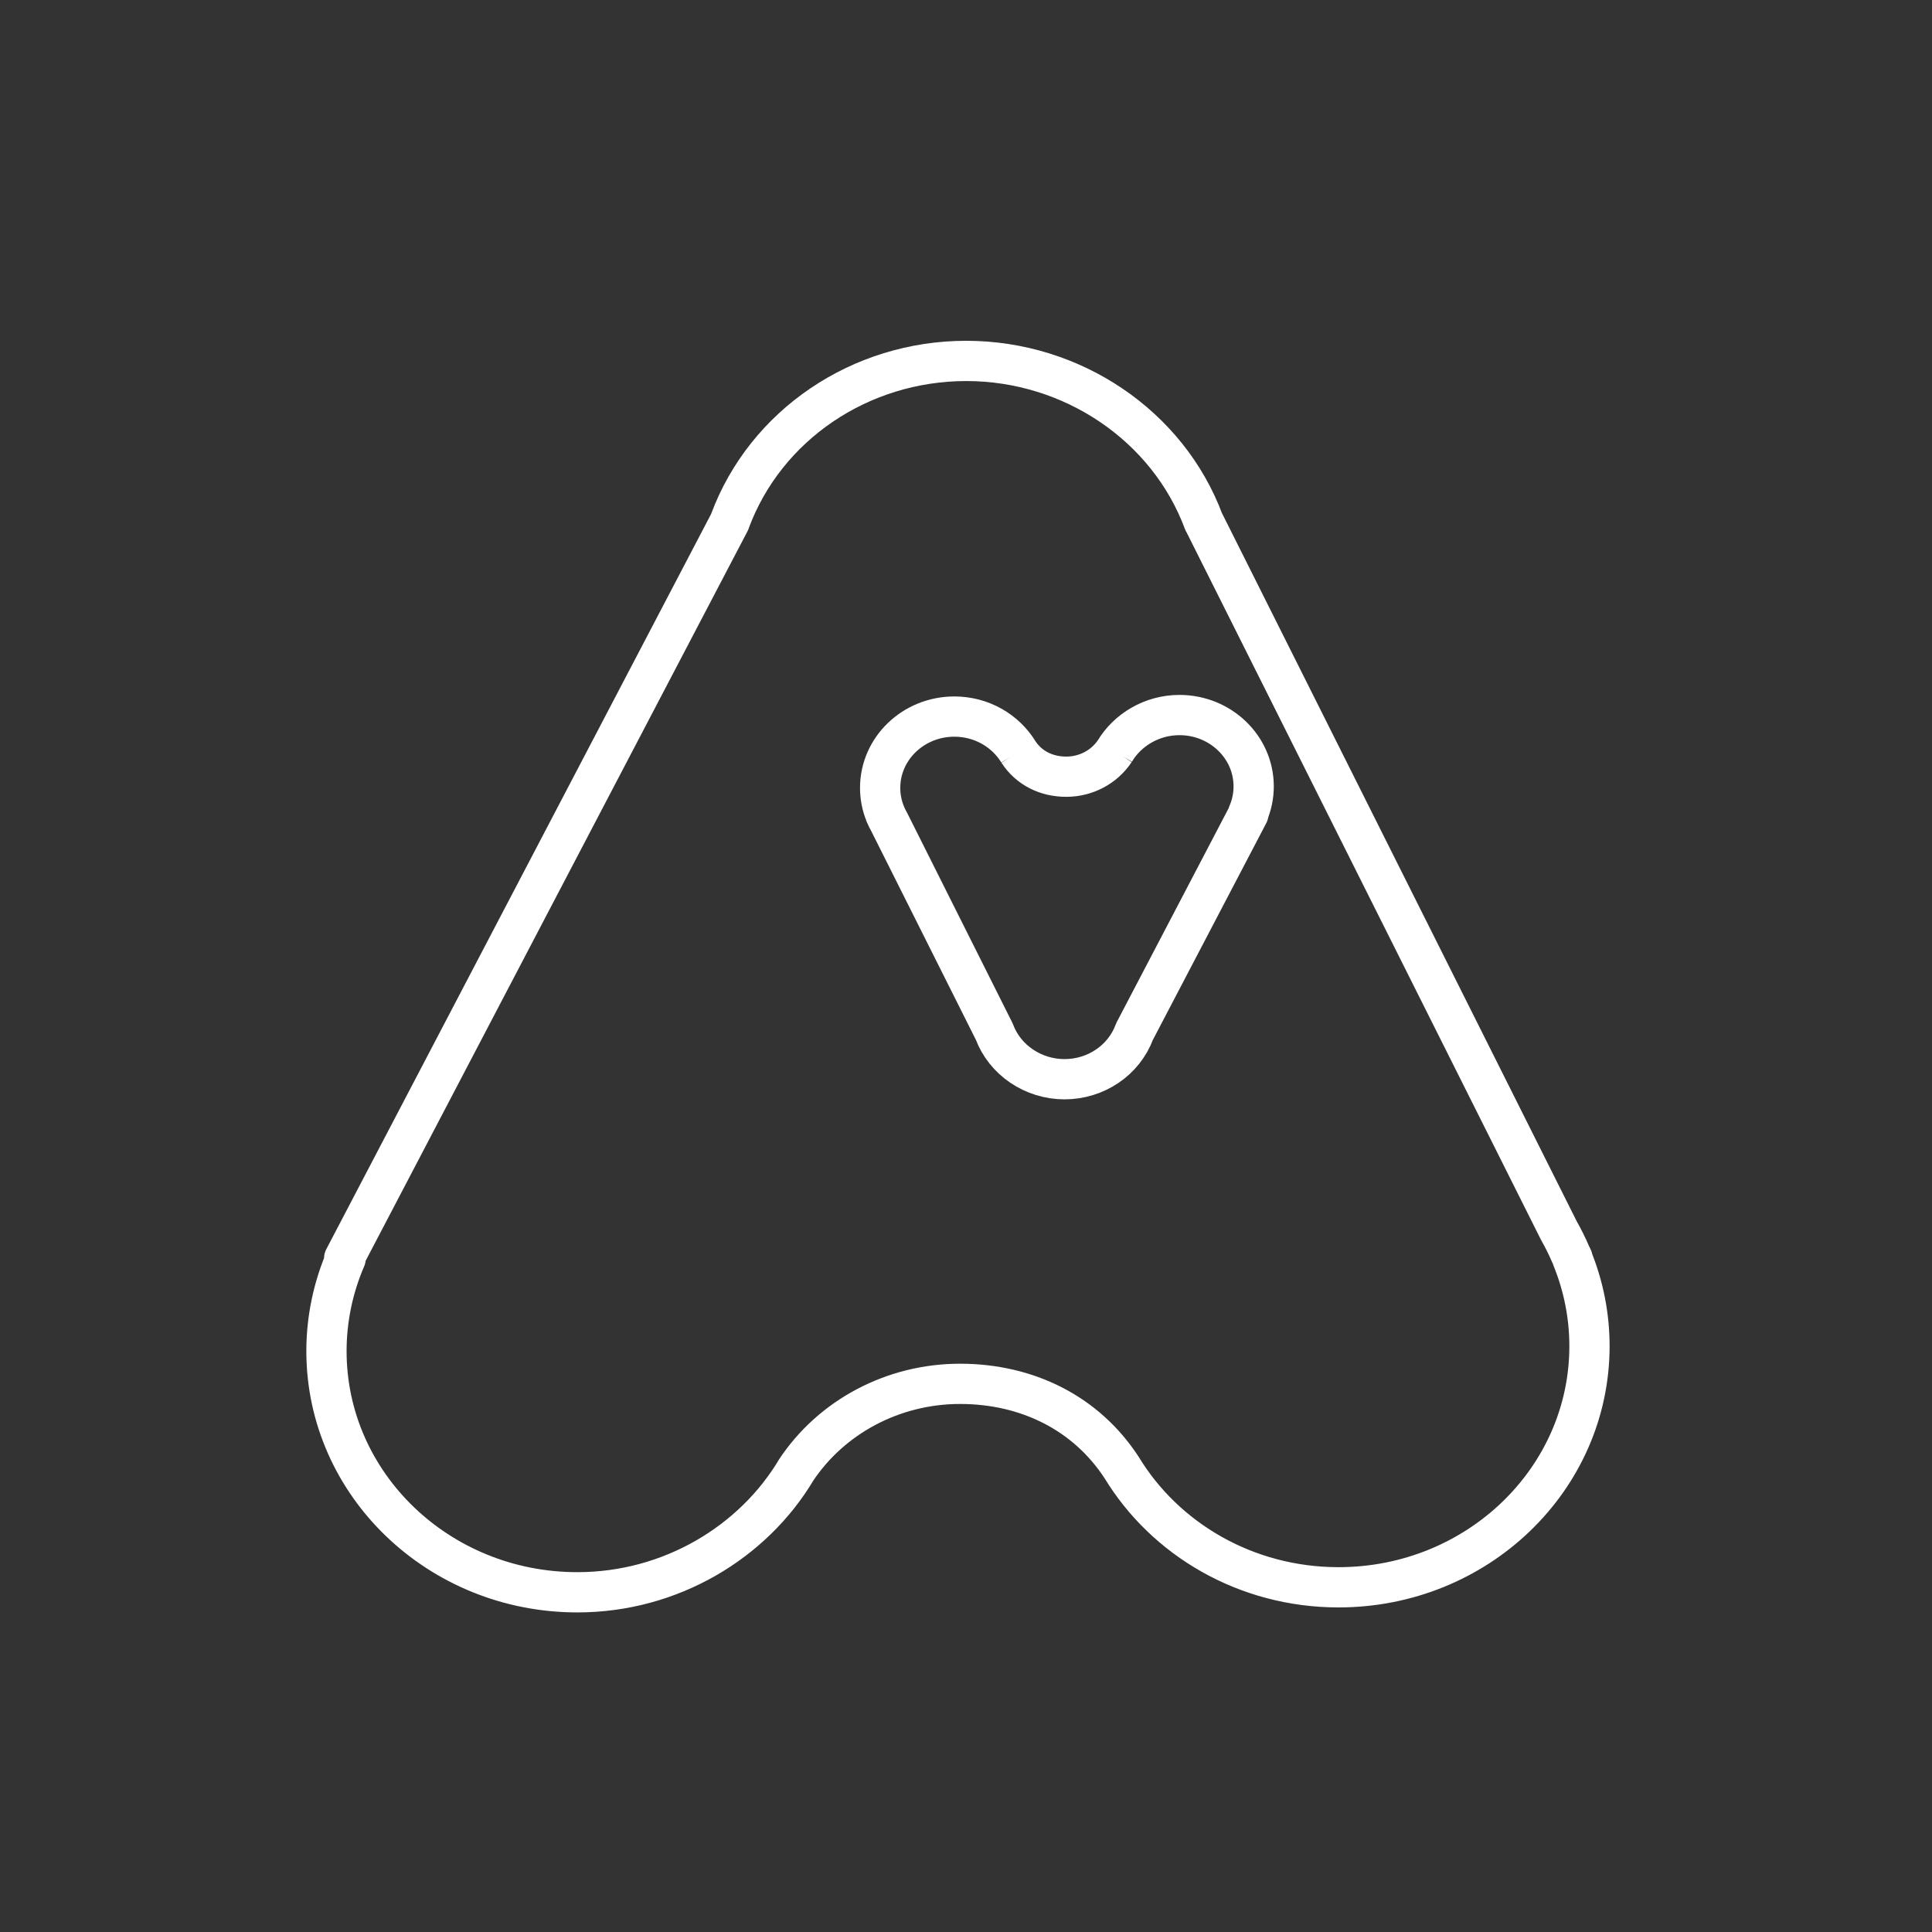 <?xml version="1.0" encoding="UTF-8" standalone="no"?>
<svg
   id="Layer_1"
   data-name="Layer 1"
   version="1.1"
   viewBox="0 0 48 48"
   sodipodi:docname="advancecare.svg"
   xml:space="preserve"
   inkscape:version="1.4.1 (93de688d07, 2025-03-30)"
   xmlns:inkscape="http://www.inkscape.org/namespaces/inkscape"
   xmlns:sodipodi="http://sodipodi.sourceforge.net/DTD/sodipodi-0.dtd"
   xmlns="http://www.w3.org/2000/svg"
   xmlns:svg="http://www.w3.org/2000/svg"><rect x="0" y="0" width="48" height="48" fill="#333333" stroke="none"/><sodipodi:namedview
     id="namedview1"
     pagecolor="#000000"
     bordercolor="#000000"
     borderopacity="0.25"
     inkscape:showpageshadow="2"
     inkscape:pageopacity="0.0"
     inkscape:pagecheckerboard="true"
     inkscape:deskcolor="#525252"
     showgrid="false"
     showguides="true"
     inkscape:zoom="12.165307"
     inkscape:cx="23.550577"
     inkscape:cy="21.331151"
     inkscape:window-width="1890"
     inkscape:window-height="1126"
     inkscape:window-x="15"
     inkscape:window-y="59"
     inkscape:window-maximized="1"
     inkscape:current-layer="Layer_1"><sodipodi:guide
       position="23.955,12.699"
       orientation="1,0"
       id="guide1"
       inkscape:locked="false" /><sodipodi:guide
       position="10.382,23.964"
       orientation="0,-1"
       id="guide2"
       inkscape:locked="false" /><sodipodi:guide
       position="27.576,33.399"
       orientation="0,-1"
       id="guide12"
       inkscape:locked="false" /><sodipodi:guide
       position="31.582,14.826"
       orientation="0,-1"
       id="guide13"
       inkscape:locked="false" /><sodipodi:guide
       position="31.017,16.743"
       orientation="0,-1"
       id="guide14"
       inkscape:locked="false" /></sodipodi:namedview><defs
     id="defs1"><style
       id="style1">
      .cls-1 {
        fill: none;
        stroke: #fff;
        stroke-linecap: round;
        stroke-linejoin: round;
      }
    </style></defs><path
     id="path23"
     style="display:inline;fill:none;fill-opacity:0;stroke:#ffffff;stroke-width:1;stroke-linejoin:round;stroke-dasharray:none;stroke-opacity:1"
     d="m 19.769,36.539 c 0.887,-1.344 2.427,-2.158 4.082,-2.158 1.67,0 3.14,0.728 4.023,2.091 m -0.012,-0.019 c 1.08,1.784 3.091,2.983 5.394,2.983 3.443,-4.79e-4 6.234,-2.683 6.234,-5.992 4.4e-5,-0.746 -0.145,-1.486 -0.428,-2.182 h 0.008 l -0.047,-0.098 c -0.086,-0.2 -0.183,-0.396 -0.291,-0.586 l -8.818,-17.602 -0.008,-0.012 C 29.02,10.579 26.642,8.967 24.006,8.967 v 0 c -2.635,5.89e-4 -4.985,1.593 -5.871,3.979 l -0.006,0.02 -9.578,18.299 h 0.037 c -0.315,0.73 -0.477,1.512 -0.477,2.303 2.706e-4,3.309 2.791,5.992 6.234,5.992 2.322,-3.23e-4 4.374,-1.247 5.447,-3.056"
     sodipodi:nodetypes="csccccccccccssccccccc" /><path
     id="path24"
     style="display:inline;fill:none;fill-opacity:0;stroke:#ffffff;stroke-width:1;stroke-linejoin:round;stroke-dasharray:none;stroke-opacity:1"
     d="m 27.698,18.659 c -0.262,0.397 -0.718,0.638 -1.207,0.638 -0.494,1.03e-4 -0.929,-0.215 -1.19,-0.618 m 0.004,0.006 c -0.32,-0.527 -0.914,-0.882 -1.595,-0.882 -1.018,3.55e-4 -1.843,0.794 -1.843,1.772 3.3e-5,0.221 0.043,0.44 0.127,0.645 h -0.002 l 0.014,0.029 c 0.025,0.059 0.054,0.117 0.086,0.173 l 2.609,5.205 0.002,0.004 c 0.262,0.706 0.966,1.182 1.745,1.182 v 0 c 0.779,-3.25e-4 1.474,-0.471 1.736,-1.177 l 0.002,-0.006 2.831,-5.412 -0.011,2e-6 c 0.093,-0.216 0.141,-0.447 0.141,-0.681 -2.85e-4,-0.979 -0.826,-1.772 -1.844,-1.772 -0.687,2.4e-4 -1.293,0.369 -1.611,0.904"
     sodipodi:nodetypes="csccccccccccssccccccc" /></svg>
